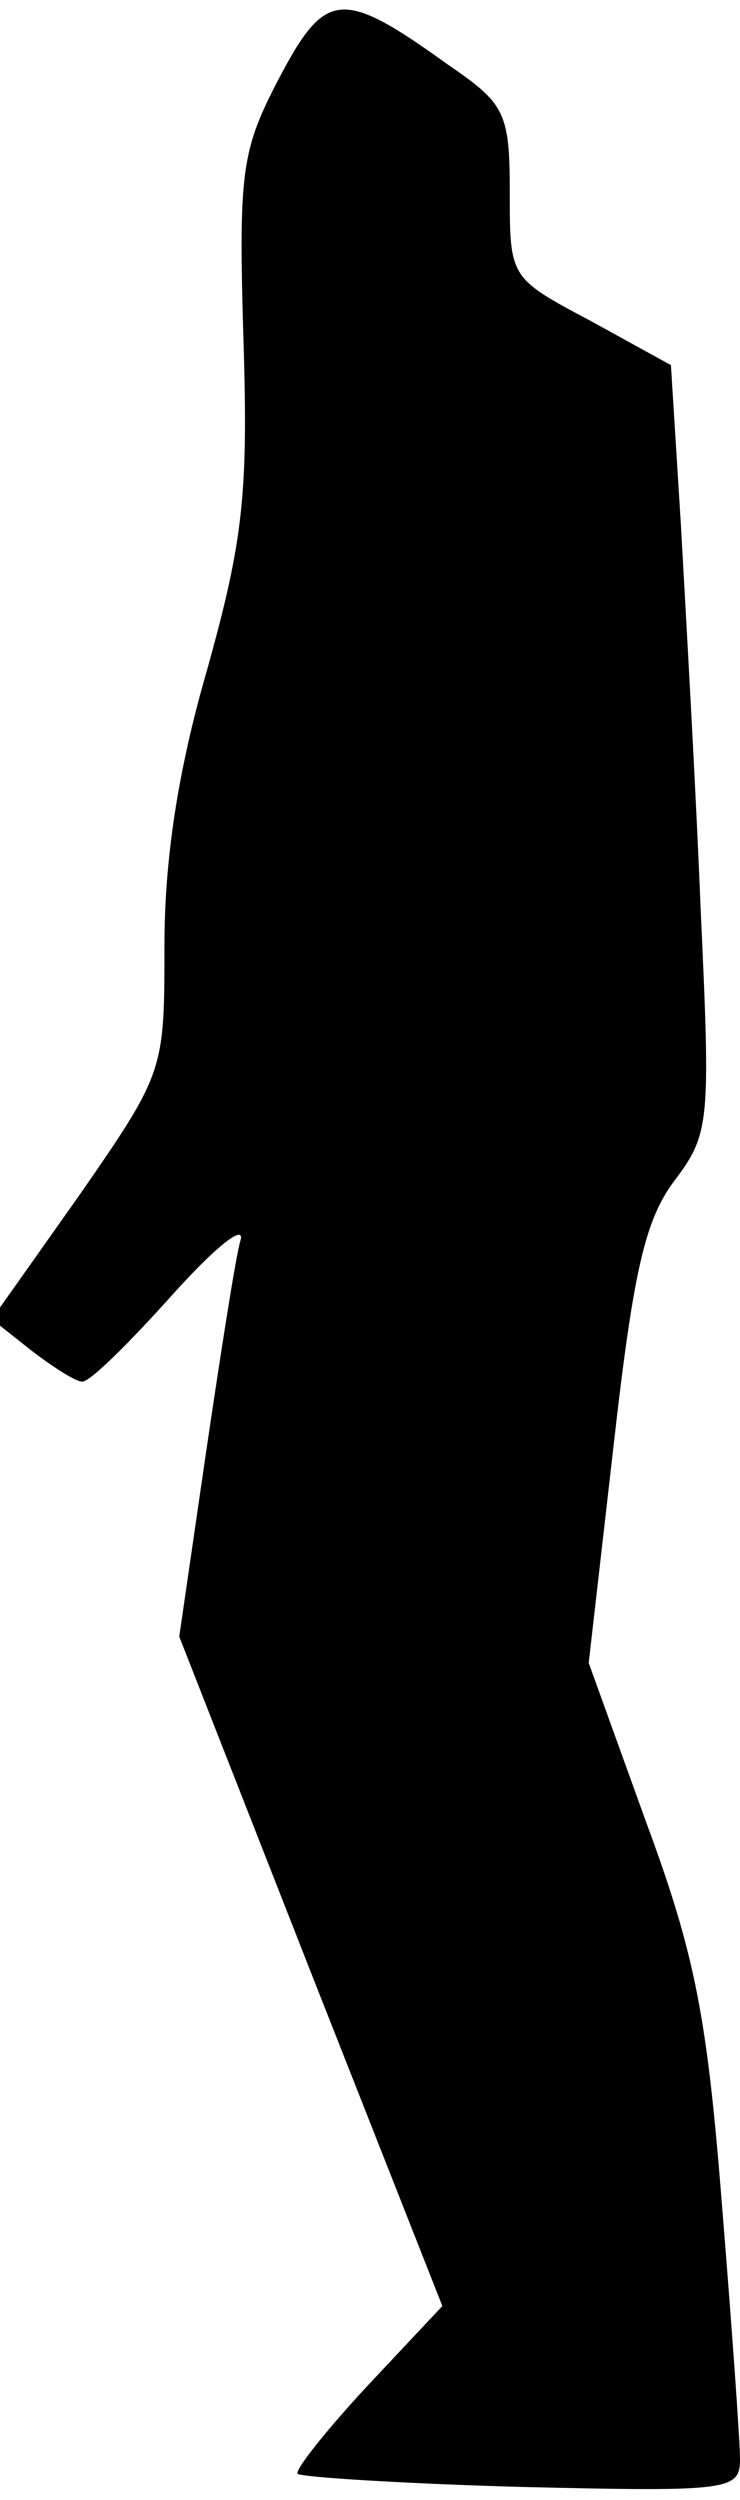 <?xml version="1.0" standalone="no"?>
<!DOCTYPE svg PUBLIC "-//W3C//DTD SVG 20010904//EN"
 "http://www.w3.org/TR/2001/REC-SVG-20010904/DTD/svg10.dtd">
<svg version="1.0" xmlns="http://www.w3.org/2000/svg"
 width="45pt" height="152pt" viewBox="0 0 45 152"
 preserveAspectRatio="xMidYMid meet">
<g transform="translate(0,152) scale(0.1,-0.1)"
fill="#000000" stroke="none">
<path fill="#000000" stroke="none" d="M170 1473 c-23 -44 -25 -56 -22 -158 3
-95 0 -123 -22 -202 -18 -62 -26 -116 -26 -168 0 -76 0 -77 -52 -152 l-53 -75
24 -19 c13 -10 27 -19 31 -19 5 0 29 24 55 53 27 30 45 44 41 32 -3 -11 -12
-69 -21 -130 l-16 -110 80 -204 80 -203 -46 -49 c-25 -27 -44 -51 -42 -53 2
-2 64 -6 137 -8 126 -3 132 -2 132 17 0 11 -5 81 -11 155 -9 113 -16 151 -46
232 l-35 97 15 131 c12 106 19 138 37 162 22 29 22 36 16 167 -3 75 -9 179
-12 233 l-6 96 -49 27 c-49 26 -49 26 -49 78 0 49 -3 54 -38 78 -64 46 -74 45
-102 -8z"/>
</g>
</svg>
